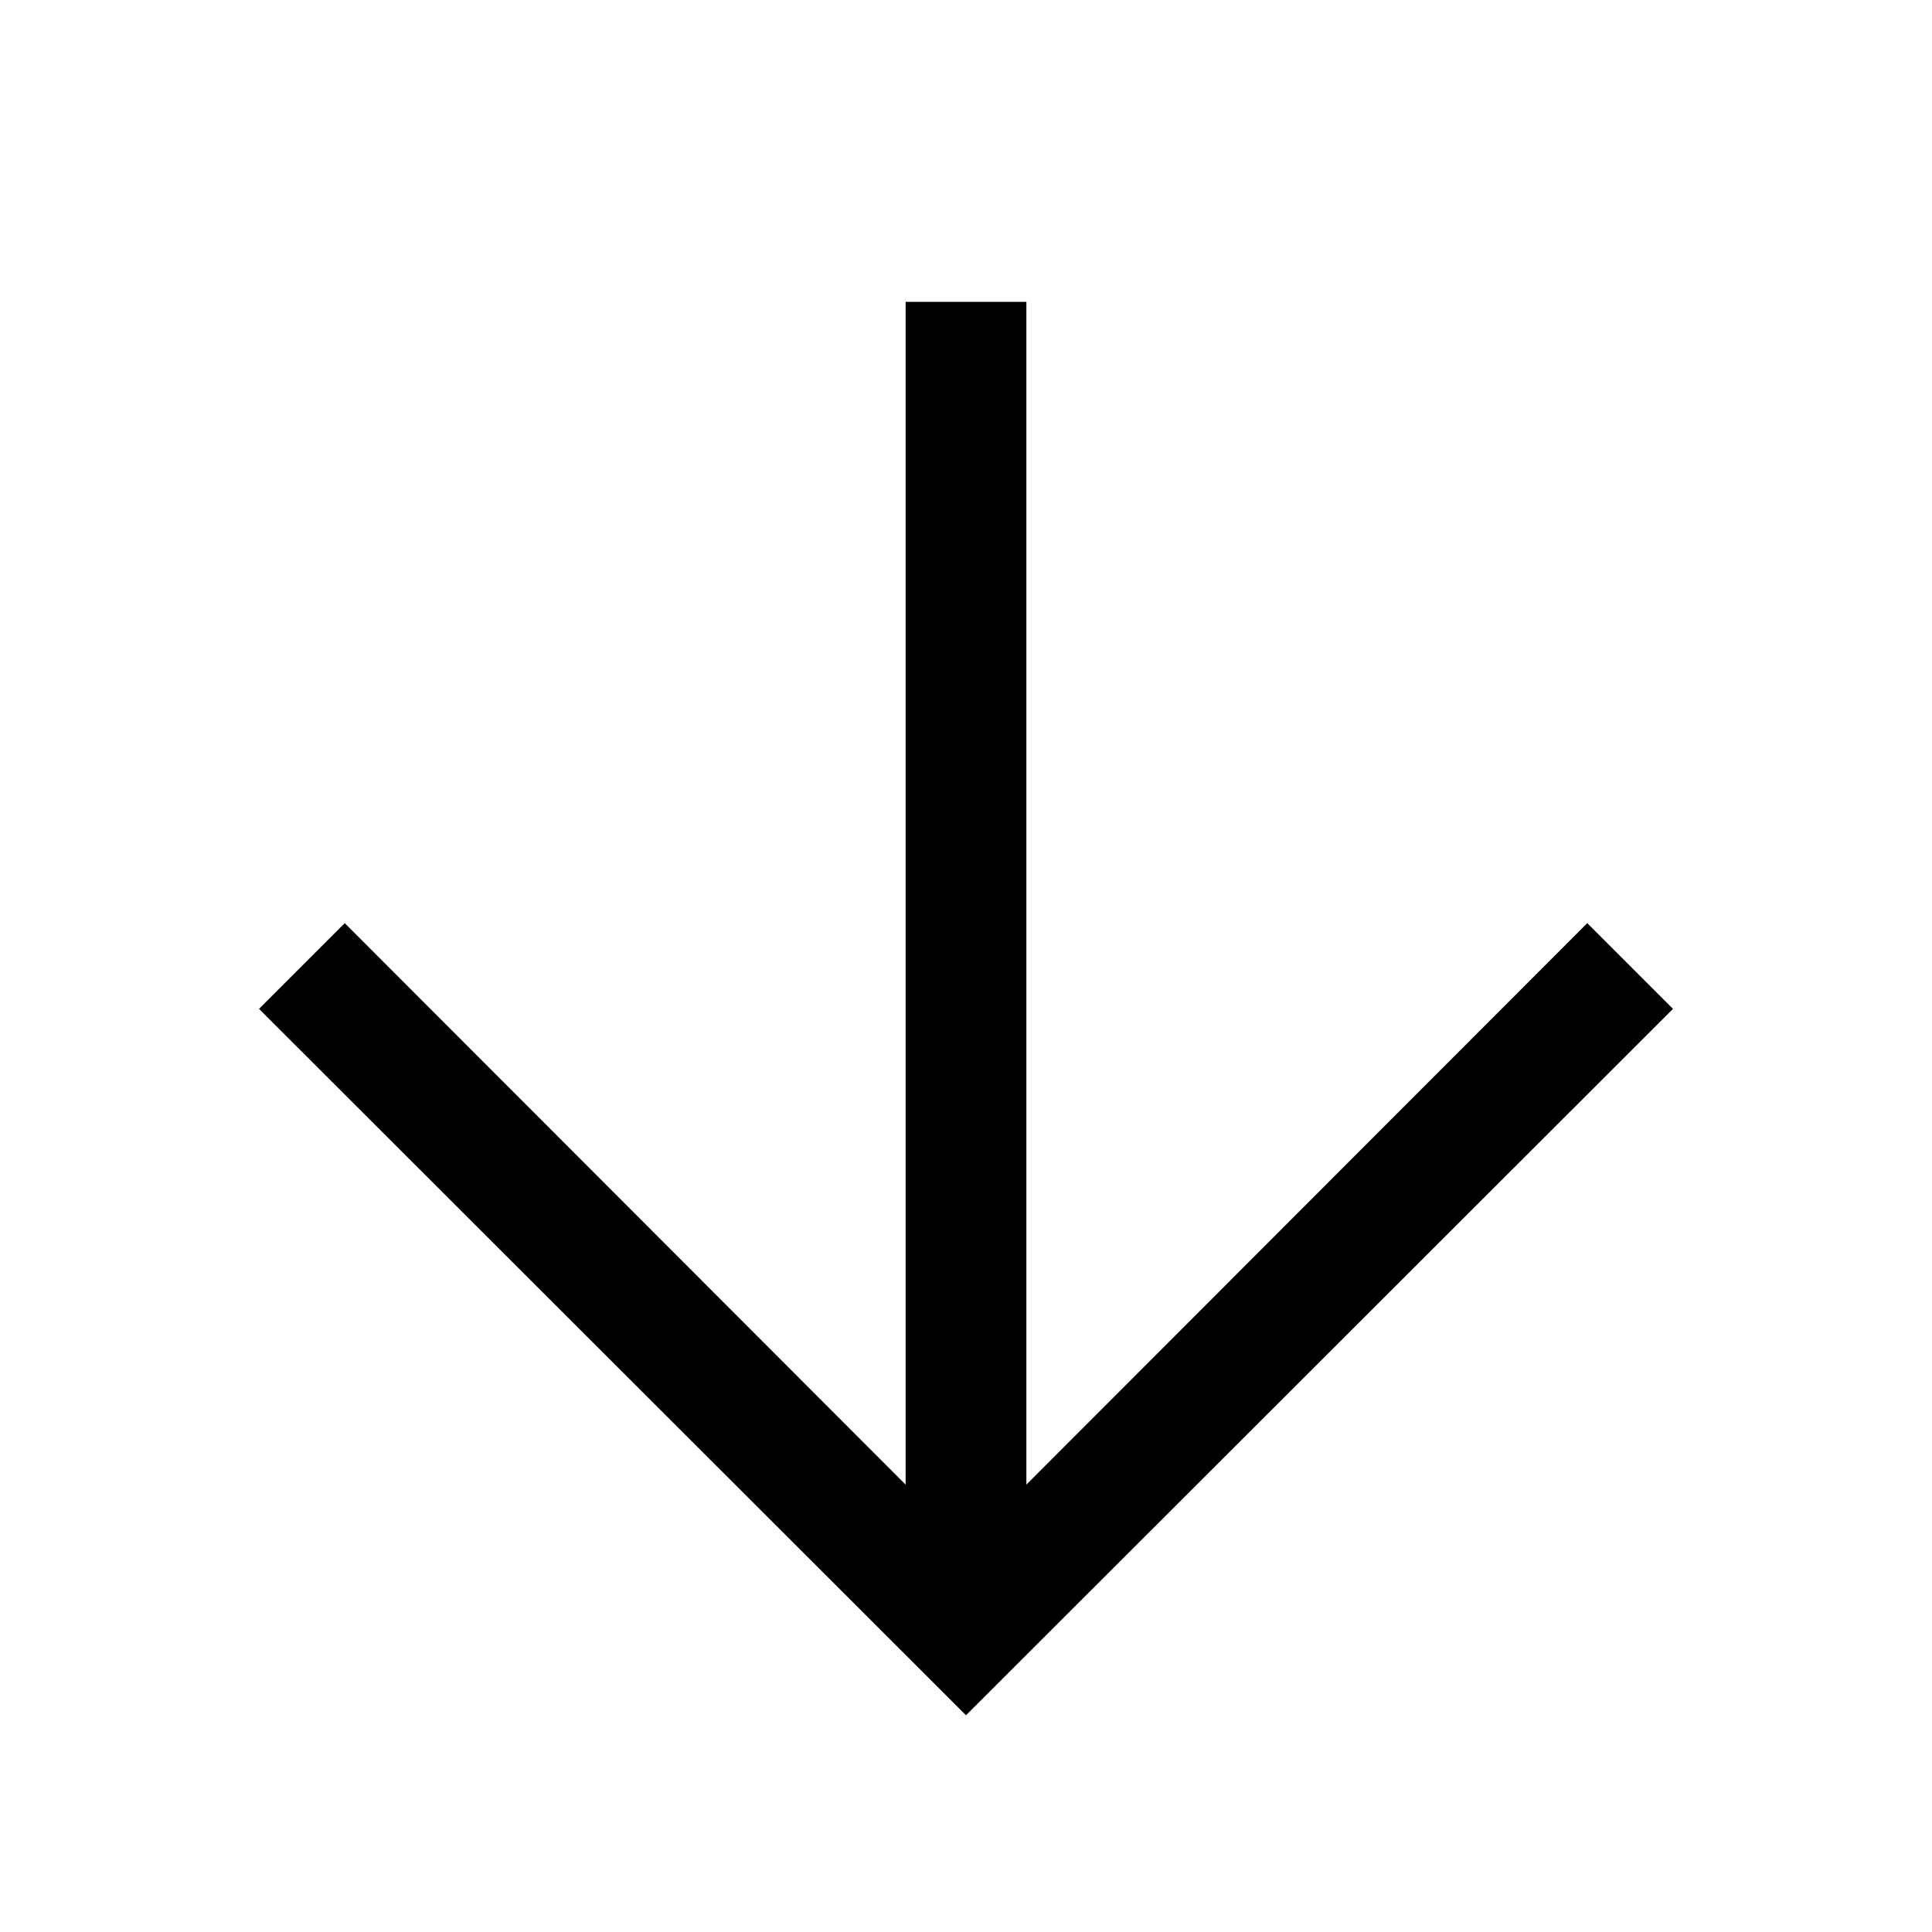 <svg width="32" height="32" viewBox="0 0 32 32" fill="none" xmlns="http://www.w3.org/2000/svg">
<path d="M17 24.59V5H15V24.59L5.71 15.29L4.29 16.71L16 28.41L27.71 16.71L26.29 15.29L17 24.59Z" fill="black"/>
</svg>
